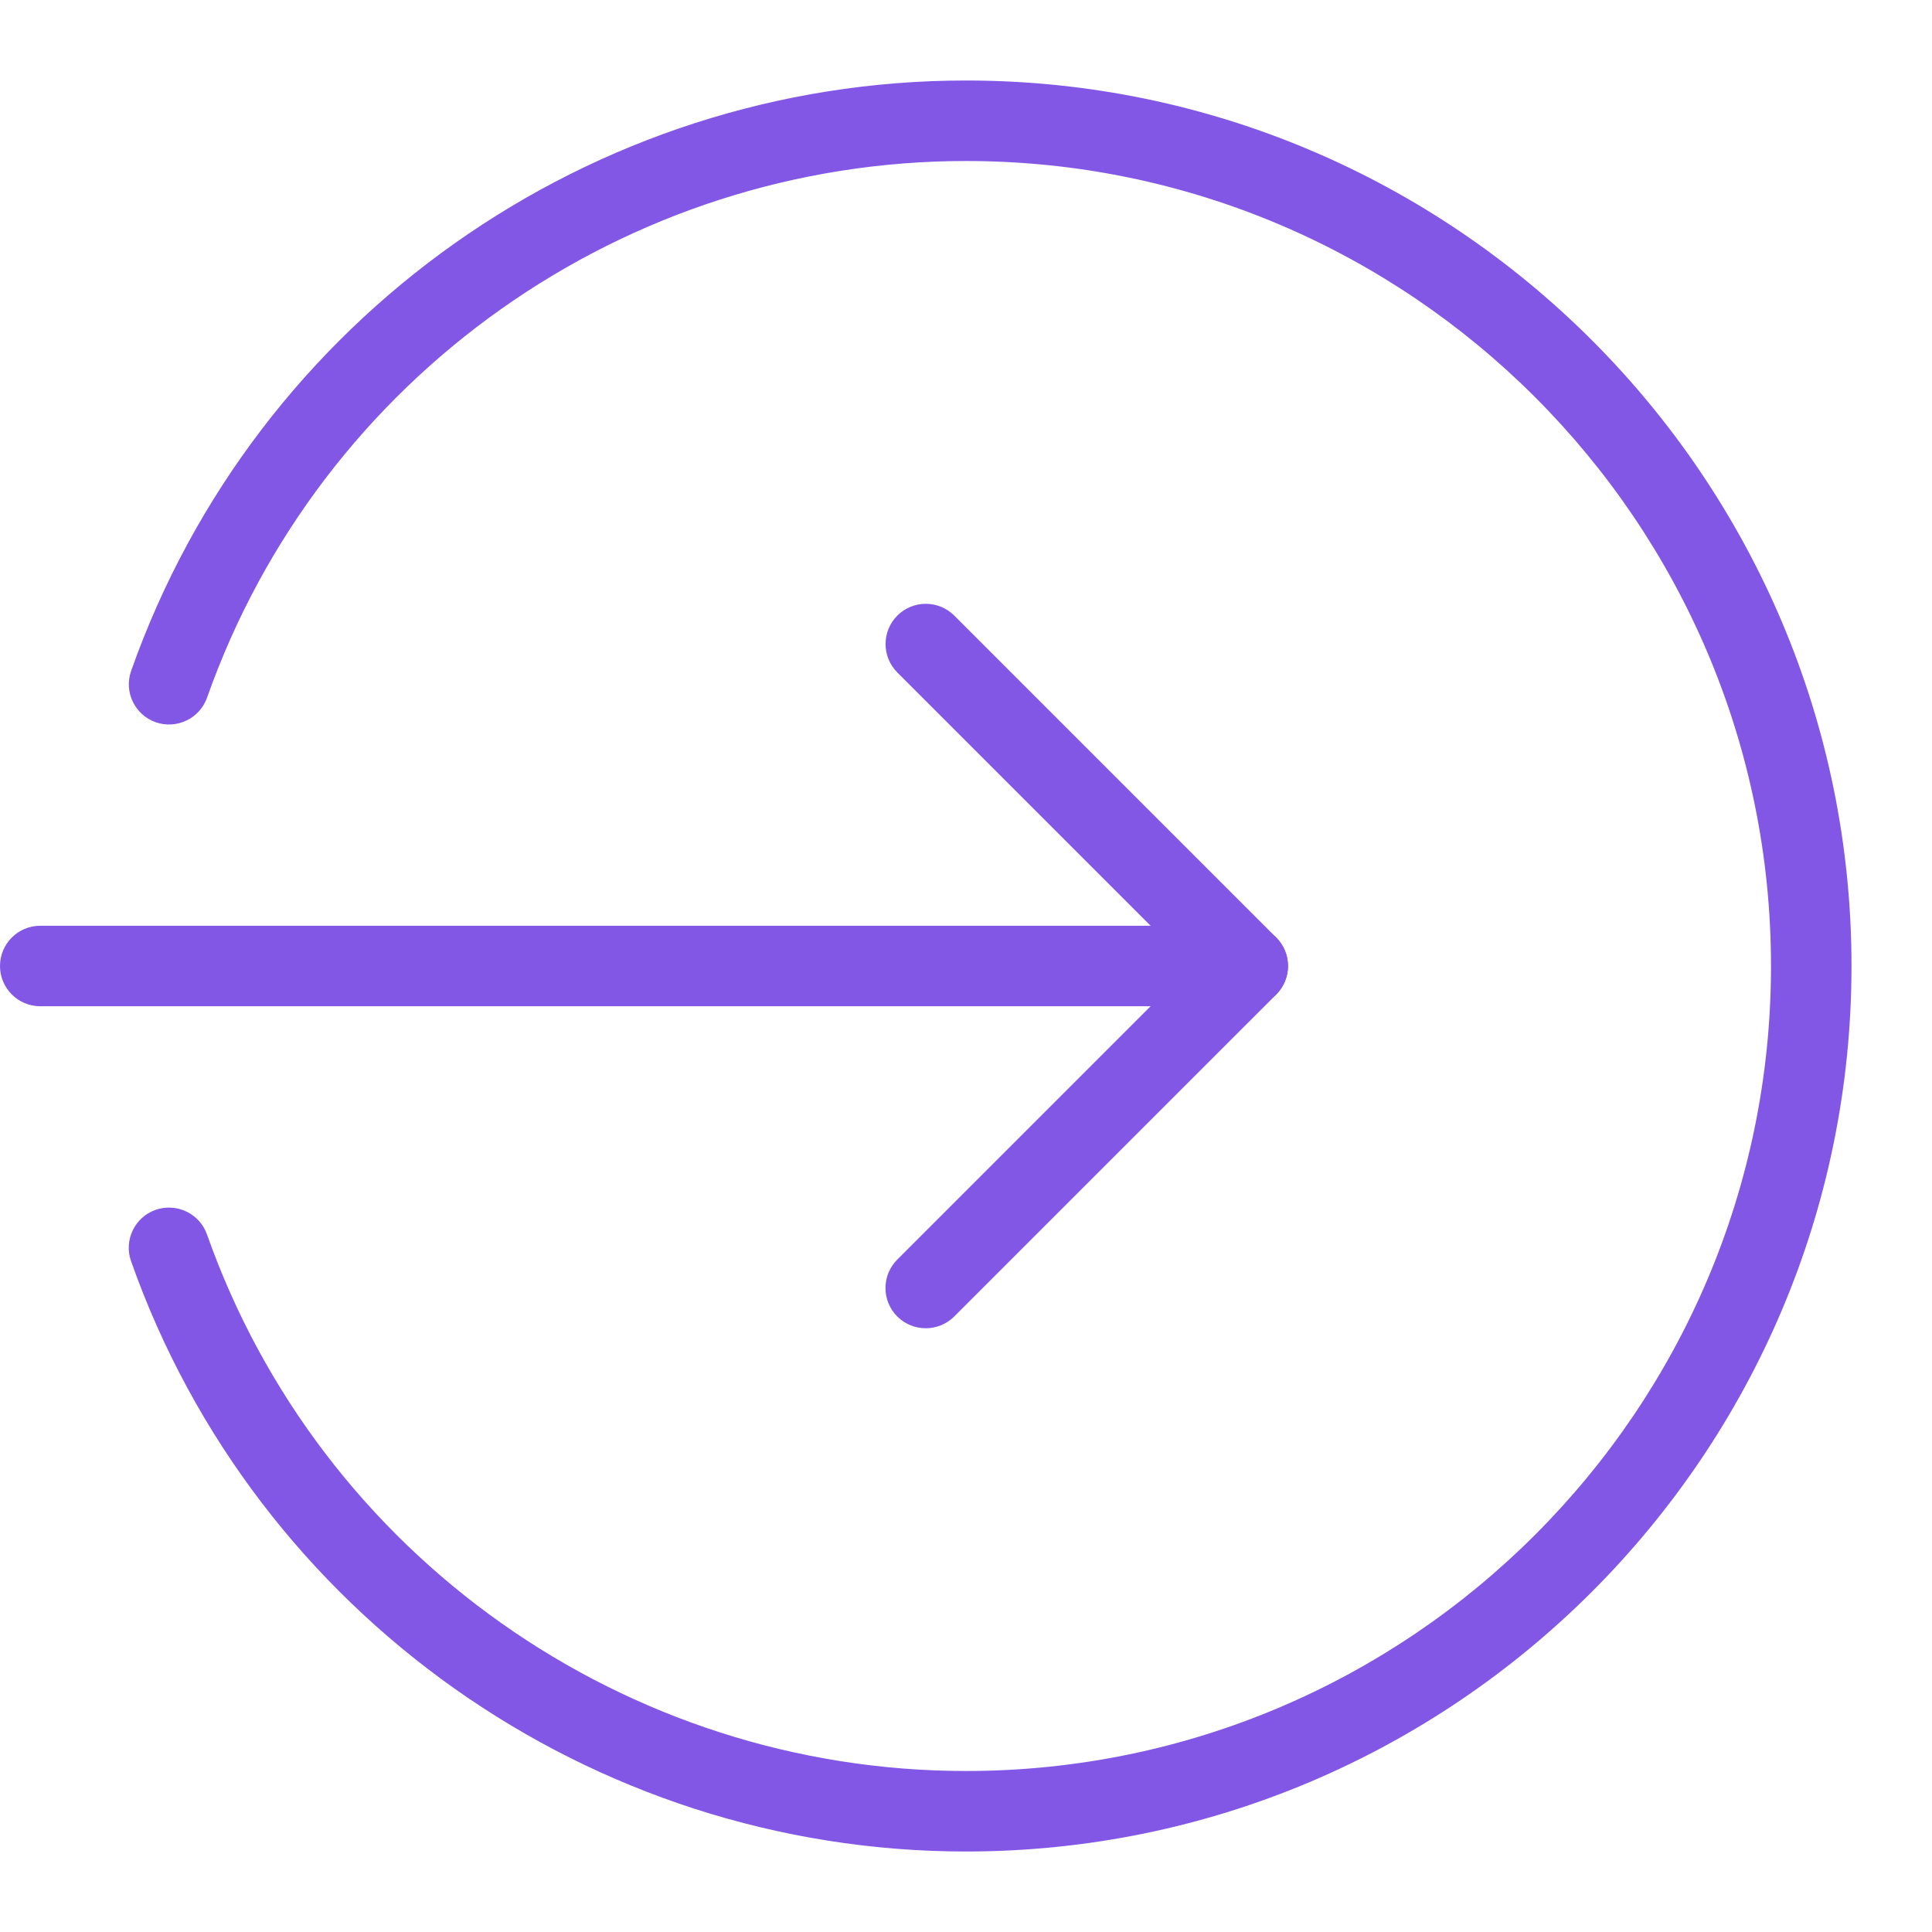 <svg width="512" height="512" viewBox="0 0 512 512" fill="none" xmlns="http://www.w3.org/2000/svg">
<g clip-path="url(#clip0)">
<path d="M330.667 266.667H10.667C4.779 266.667 0 261.888 0 256C0 250.112 4.779 245.333 10.667 245.333H330.667C336.555 245.333 341.333 250.112 341.333 256C341.333 261.888 336.555 266.667 330.667 266.667Z" fill="#8257E6"/>
<path d="M245.333 352C242.603 352 239.872 350.955 237.781 348.885C233.621 344.725 233.621 337.963 237.781 333.803L315.584 256L237.803 178.219C233.643 174.059 233.643 167.296 237.803 163.136C241.963 158.976 248.725 158.976 252.885 163.136L338.219 248.469C342.379 252.629 342.379 259.392 338.219 263.552L252.885 348.885C250.795 350.955 248.064 352 245.333 352V352Z" fill="#8257E6"/>
<path d="M256 490.667C156.693 490.667 67.776 427.797 34.731 334.229C32.768 328.661 35.691 322.581 41.237 320.619C46.805 318.699 52.885 321.579 54.848 327.125C84.885 412.181 165.717 469.333 256 469.333C373.632 469.333 469.333 373.632 469.333 256C469.333 138.368 373.632 42.667 256 42.667C165.717 42.667 84.885 99.819 54.869 184.896C52.907 190.443 46.805 193.323 41.259 191.403C35.712 189.44 32.789 183.36 34.752 177.792C67.776 84.203 156.693 21.333 256 21.333C385.387 21.333 490.667 126.613 490.667 256C490.667 385.387 385.387 490.667 256 490.667Z" fill="#8257E6"/>
</g>
<defs>
<clipPath id="clip0">
<rect width="512" height="512" fill="white"/>
</clipPath>
</defs>
</svg>
